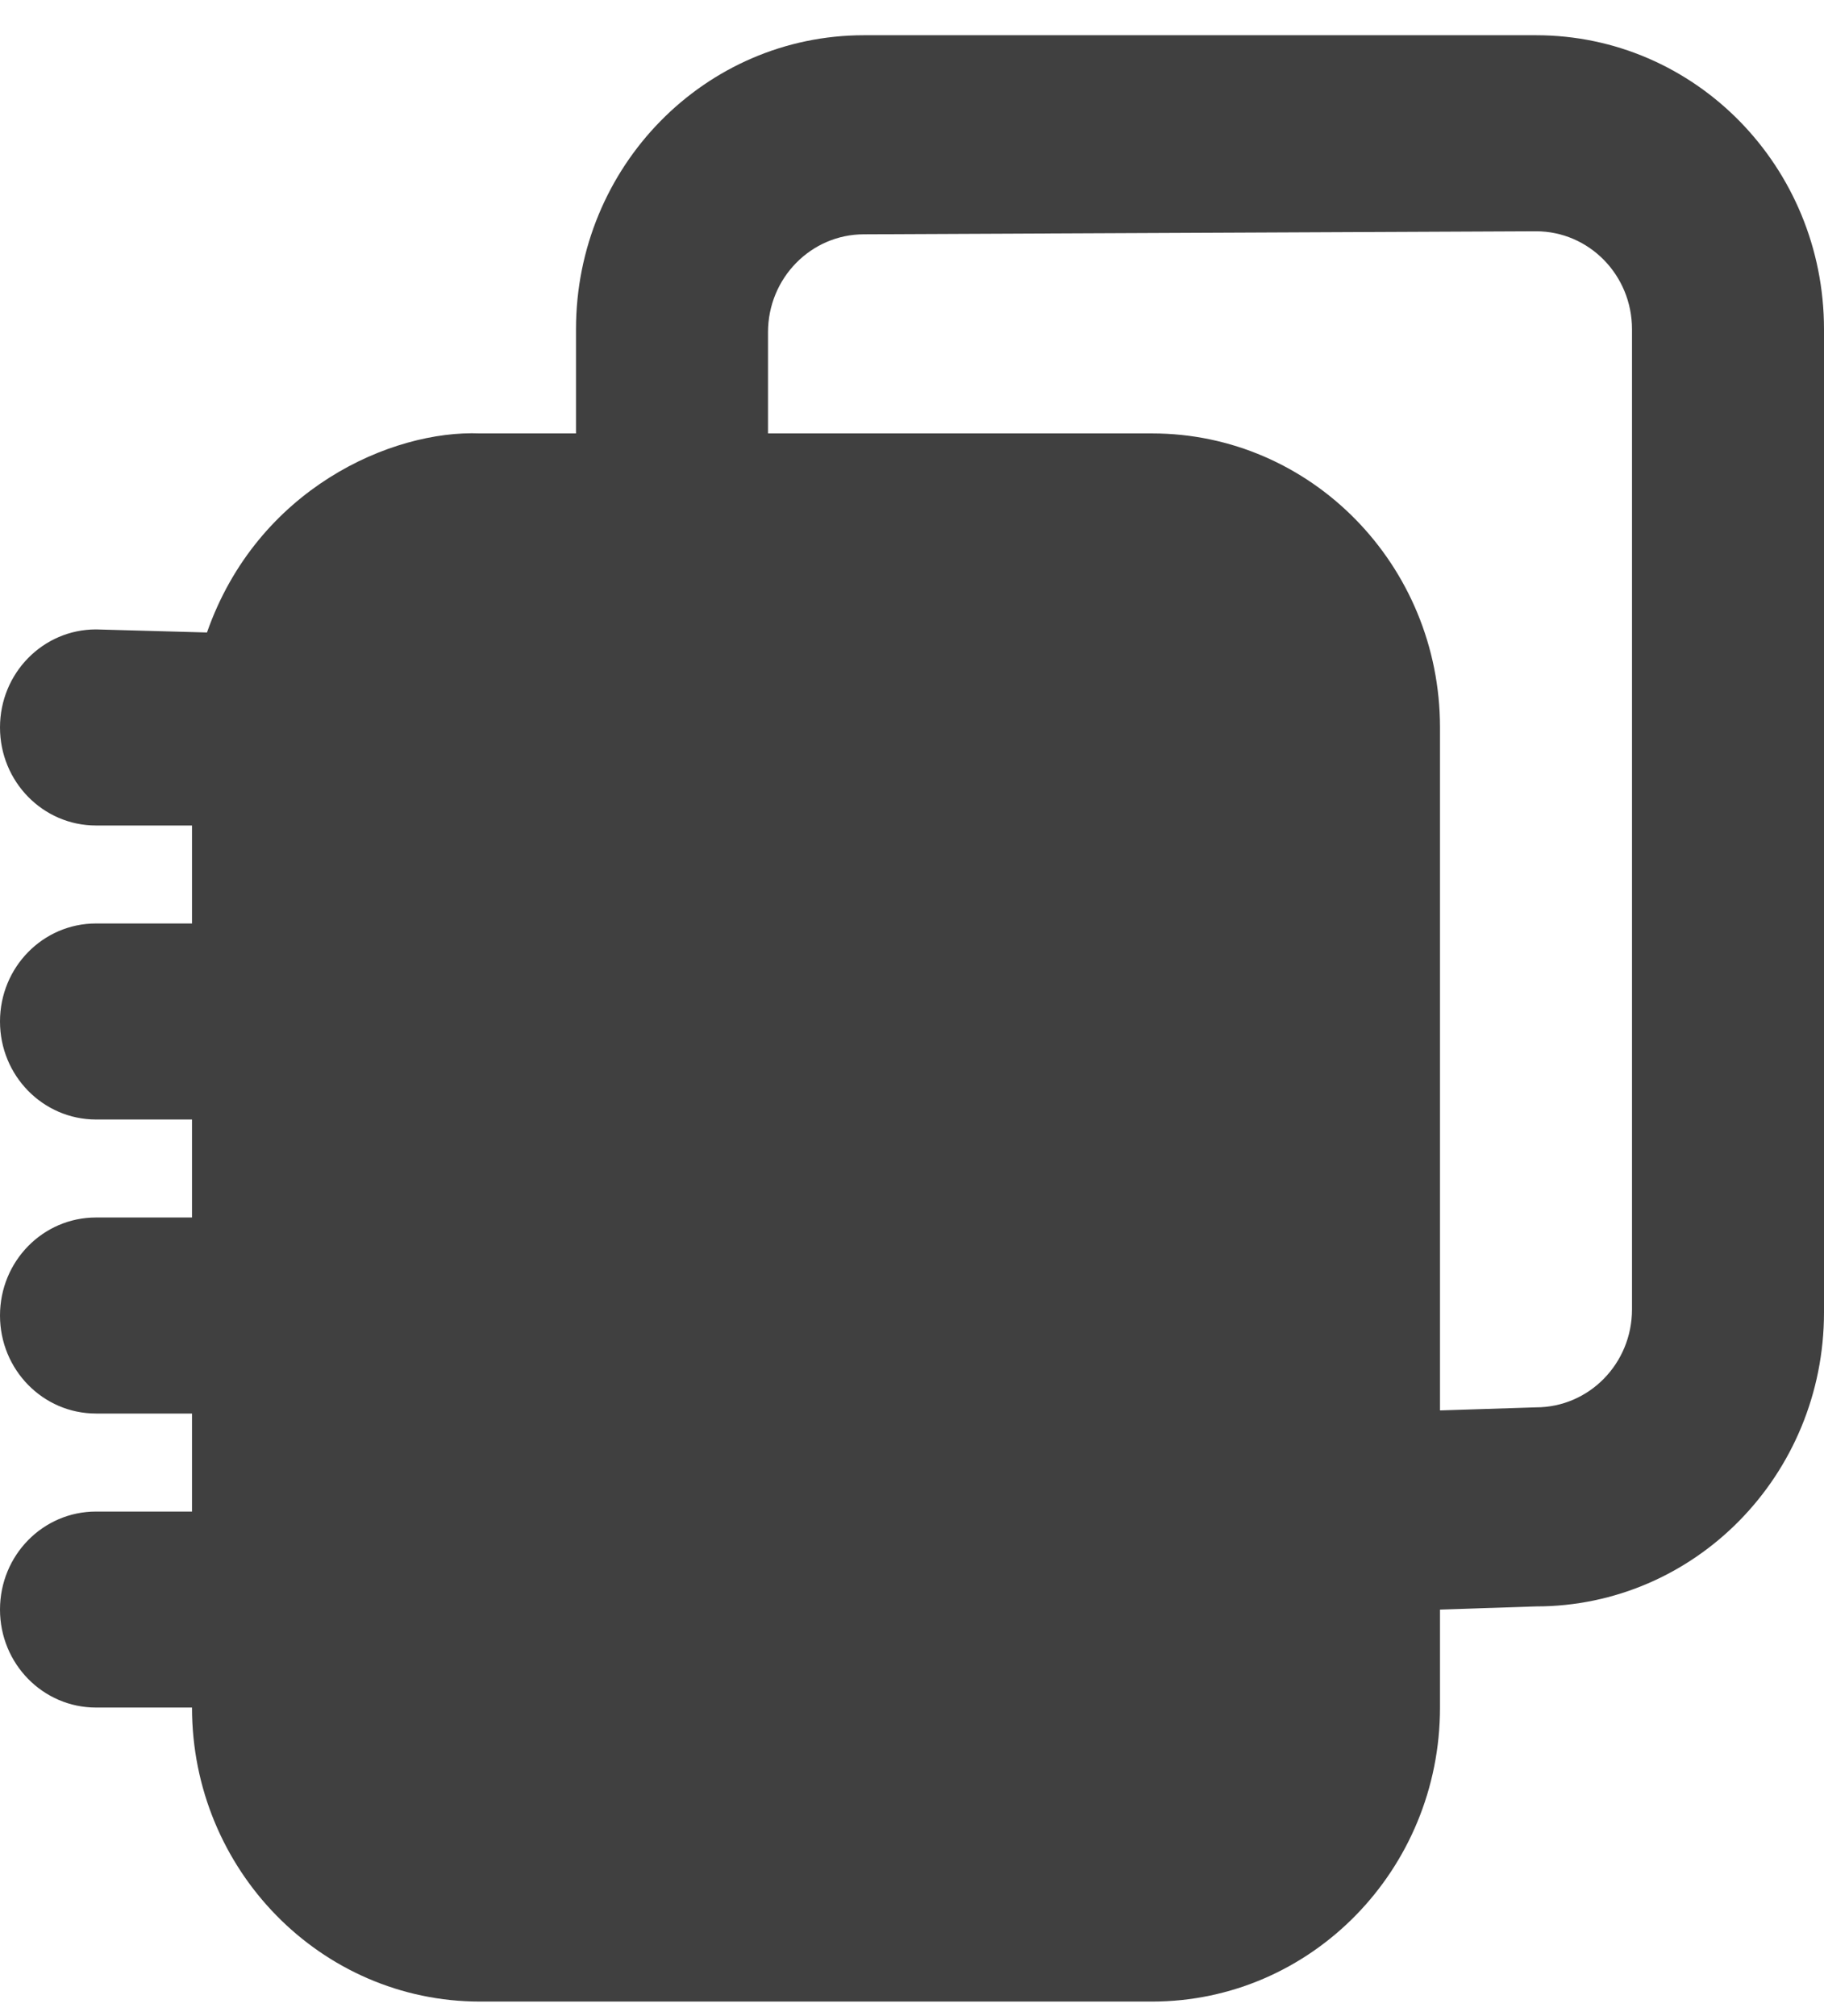<svg width="38" height="42" viewBox="0 0 38 42" fill="none" xmlns="http://www.w3.org/2000/svg">
<path opacity="0.8" d="M18 0.734C14.686 0.734 12 3.47 12 6.859V9.029H10C8.171 8.954 5.364 10.173 4.312 13.176L2 13.112C0.895 13.112 -0 14.024 3.34906e-08 15.154C3.34906e-08 16.284 0.895 17.197 2 17.197H4V19.238H2C0.895 19.238 -0 20.149 3.34906e-08 21.28C3.34906e-08 22.409 0.895 23.32 2 23.322H4V25.363H2C0.895 25.363 -0 26.274 3.34906e-08 27.405C3.34906e-08 28.534 0.895 29.447 2 29.447H4V31.489H2C0.895 31.489 -0 32.399 3.34906e-08 33.531C3.34906e-08 34.66 0.895 35.572 2 35.572H4C4 38.953 6.686 41.697 10 41.697H24C27.314 41.697 30 38.953 30 35.572V33.531L32 33.465C35.314 33.465 38 30.729 38 27.34V6.859C38 3.47 35.314 0.734 32 0.734H18ZM32 4.818C33.105 4.818 34 5.73 34 6.859V27.277C34 28.406 33.105 29.318 32 29.318L30 29.382V15.154C30 11.771 27.314 9.029 24 9.029H16V6.923C16 5.794 16.895 4.881 18 4.881L32 4.818Z" fill="#111111"/>
</svg>
